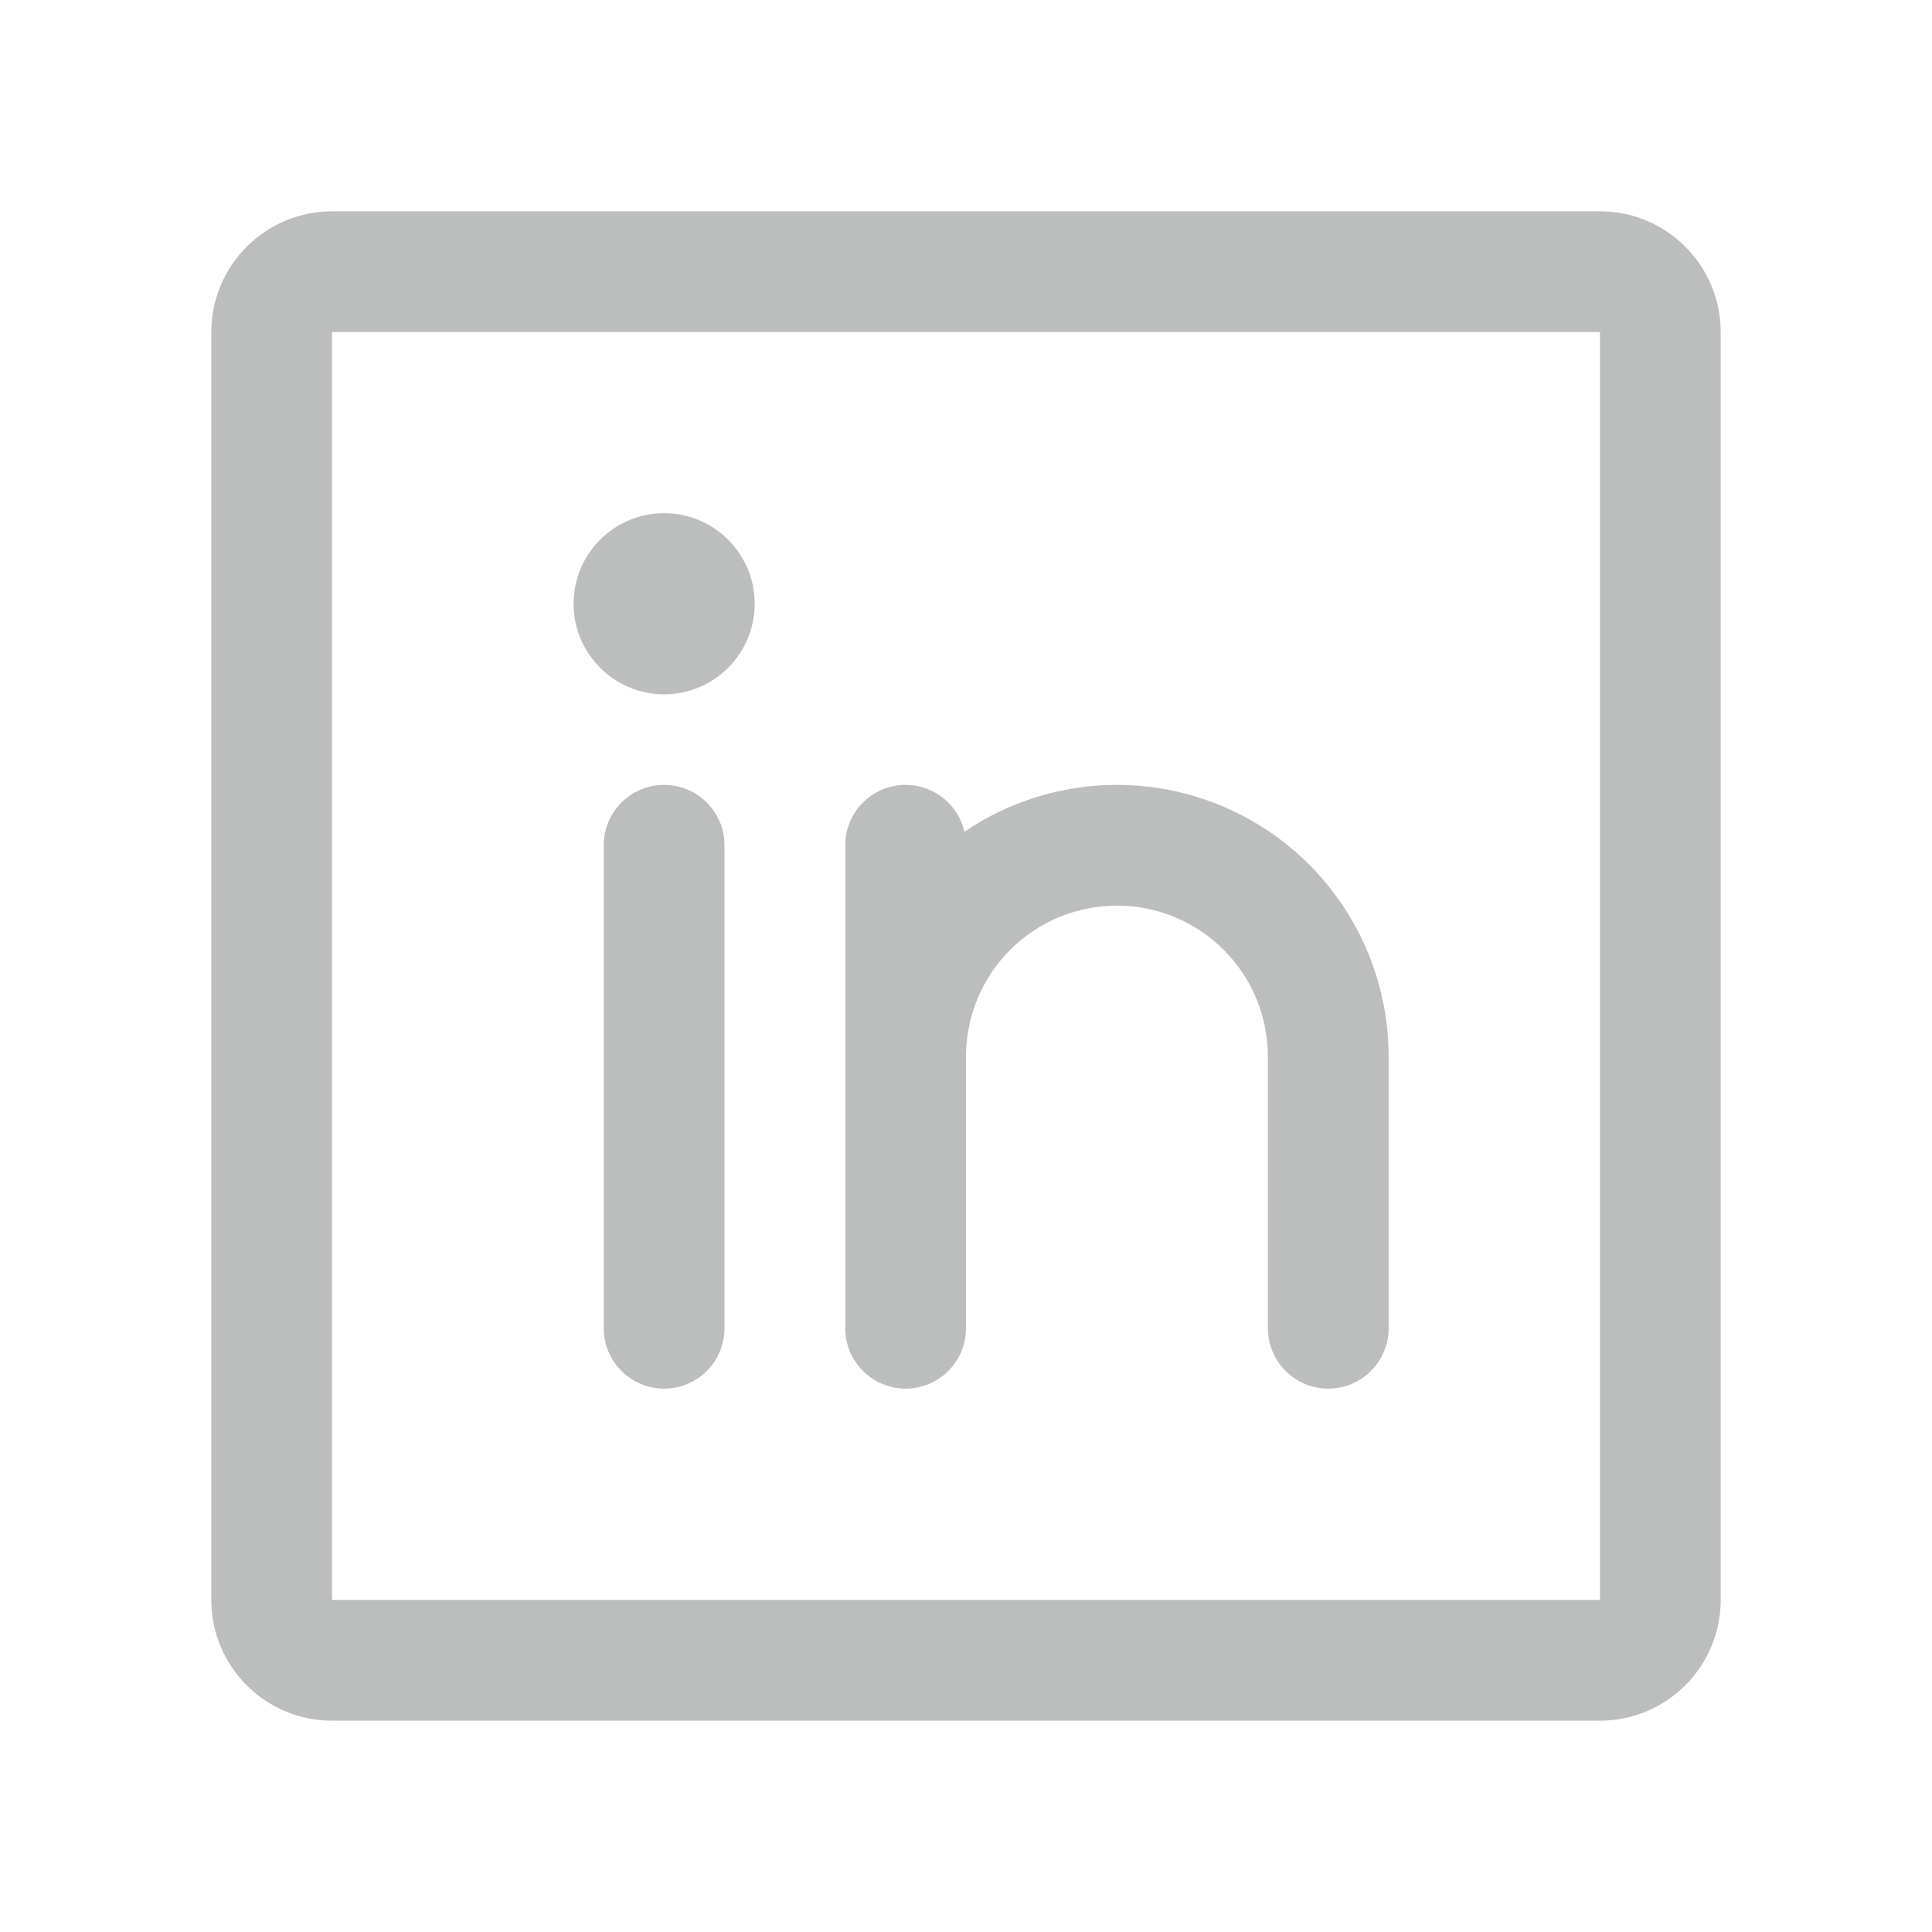 <svg width="24" height="24" viewBox="0 0 24 24" fill="none" xmlns="http://www.w3.org/2000/svg">
<path fill-rule="evenodd" clip-rule="evenodd" d="M2.625 4.125C2.625 3.297 3.297 2.625 4.125 2.625H19.875C20.703 2.625 21.375 3.297 21.375 4.125V19.875C21.375 20.703 20.703 21.375 19.875 21.375H4.125C3.297 21.375 2.625 20.703 2.625 19.875V4.125ZM19.875 4.125H4.125V19.875H19.875V4.125Z" fill="#BCBEBD"/>
<path d="M9.375 7.5C9.375 8.121 8.871 8.625 8.25 8.625C7.629 8.625 7.125 8.121 7.125 7.5C7.125 6.879 7.629 6.375 8.25 6.375C8.871 6.375 9.375 6.879 9.375 7.5Z" fill="#BCBEBD"/>
<path d="M9 10.5C9 10.086 8.664 9.75 8.25 9.75C7.836 9.75 7.5 10.086 7.5 10.5V16.5C7.5 16.914 7.836 17.25 8.25 17.25C8.664 17.25 9 16.914 9 16.5V10.5Z" fill="#BCBEBD"/>
<path d="M11.25 9.75C11.606 9.75 11.905 9.998 11.981 10.332C12.536 9.955 13.195 9.75 13.875 9.75C14.77 9.75 15.629 10.106 16.262 10.739C16.894 11.371 17.25 12.23 17.25 13.125V16.5C17.25 16.914 16.914 17.25 16.5 17.25C16.086 17.25 15.75 16.914 15.75 16.5V13.125C15.75 12.628 15.553 12.151 15.201 11.799C14.849 11.447 14.372 11.25 13.875 11.25C13.378 11.25 12.901 11.447 12.549 11.799C12.197 12.151 12 12.628 12 13.125V16.5C12 16.914 11.664 17.25 11.25 17.25C10.836 17.25 10.5 16.914 10.5 16.5V10.5C10.5 10.086 10.836 9.75 11.25 9.75Z" fill="#BCBEBD"/>
</svg>
